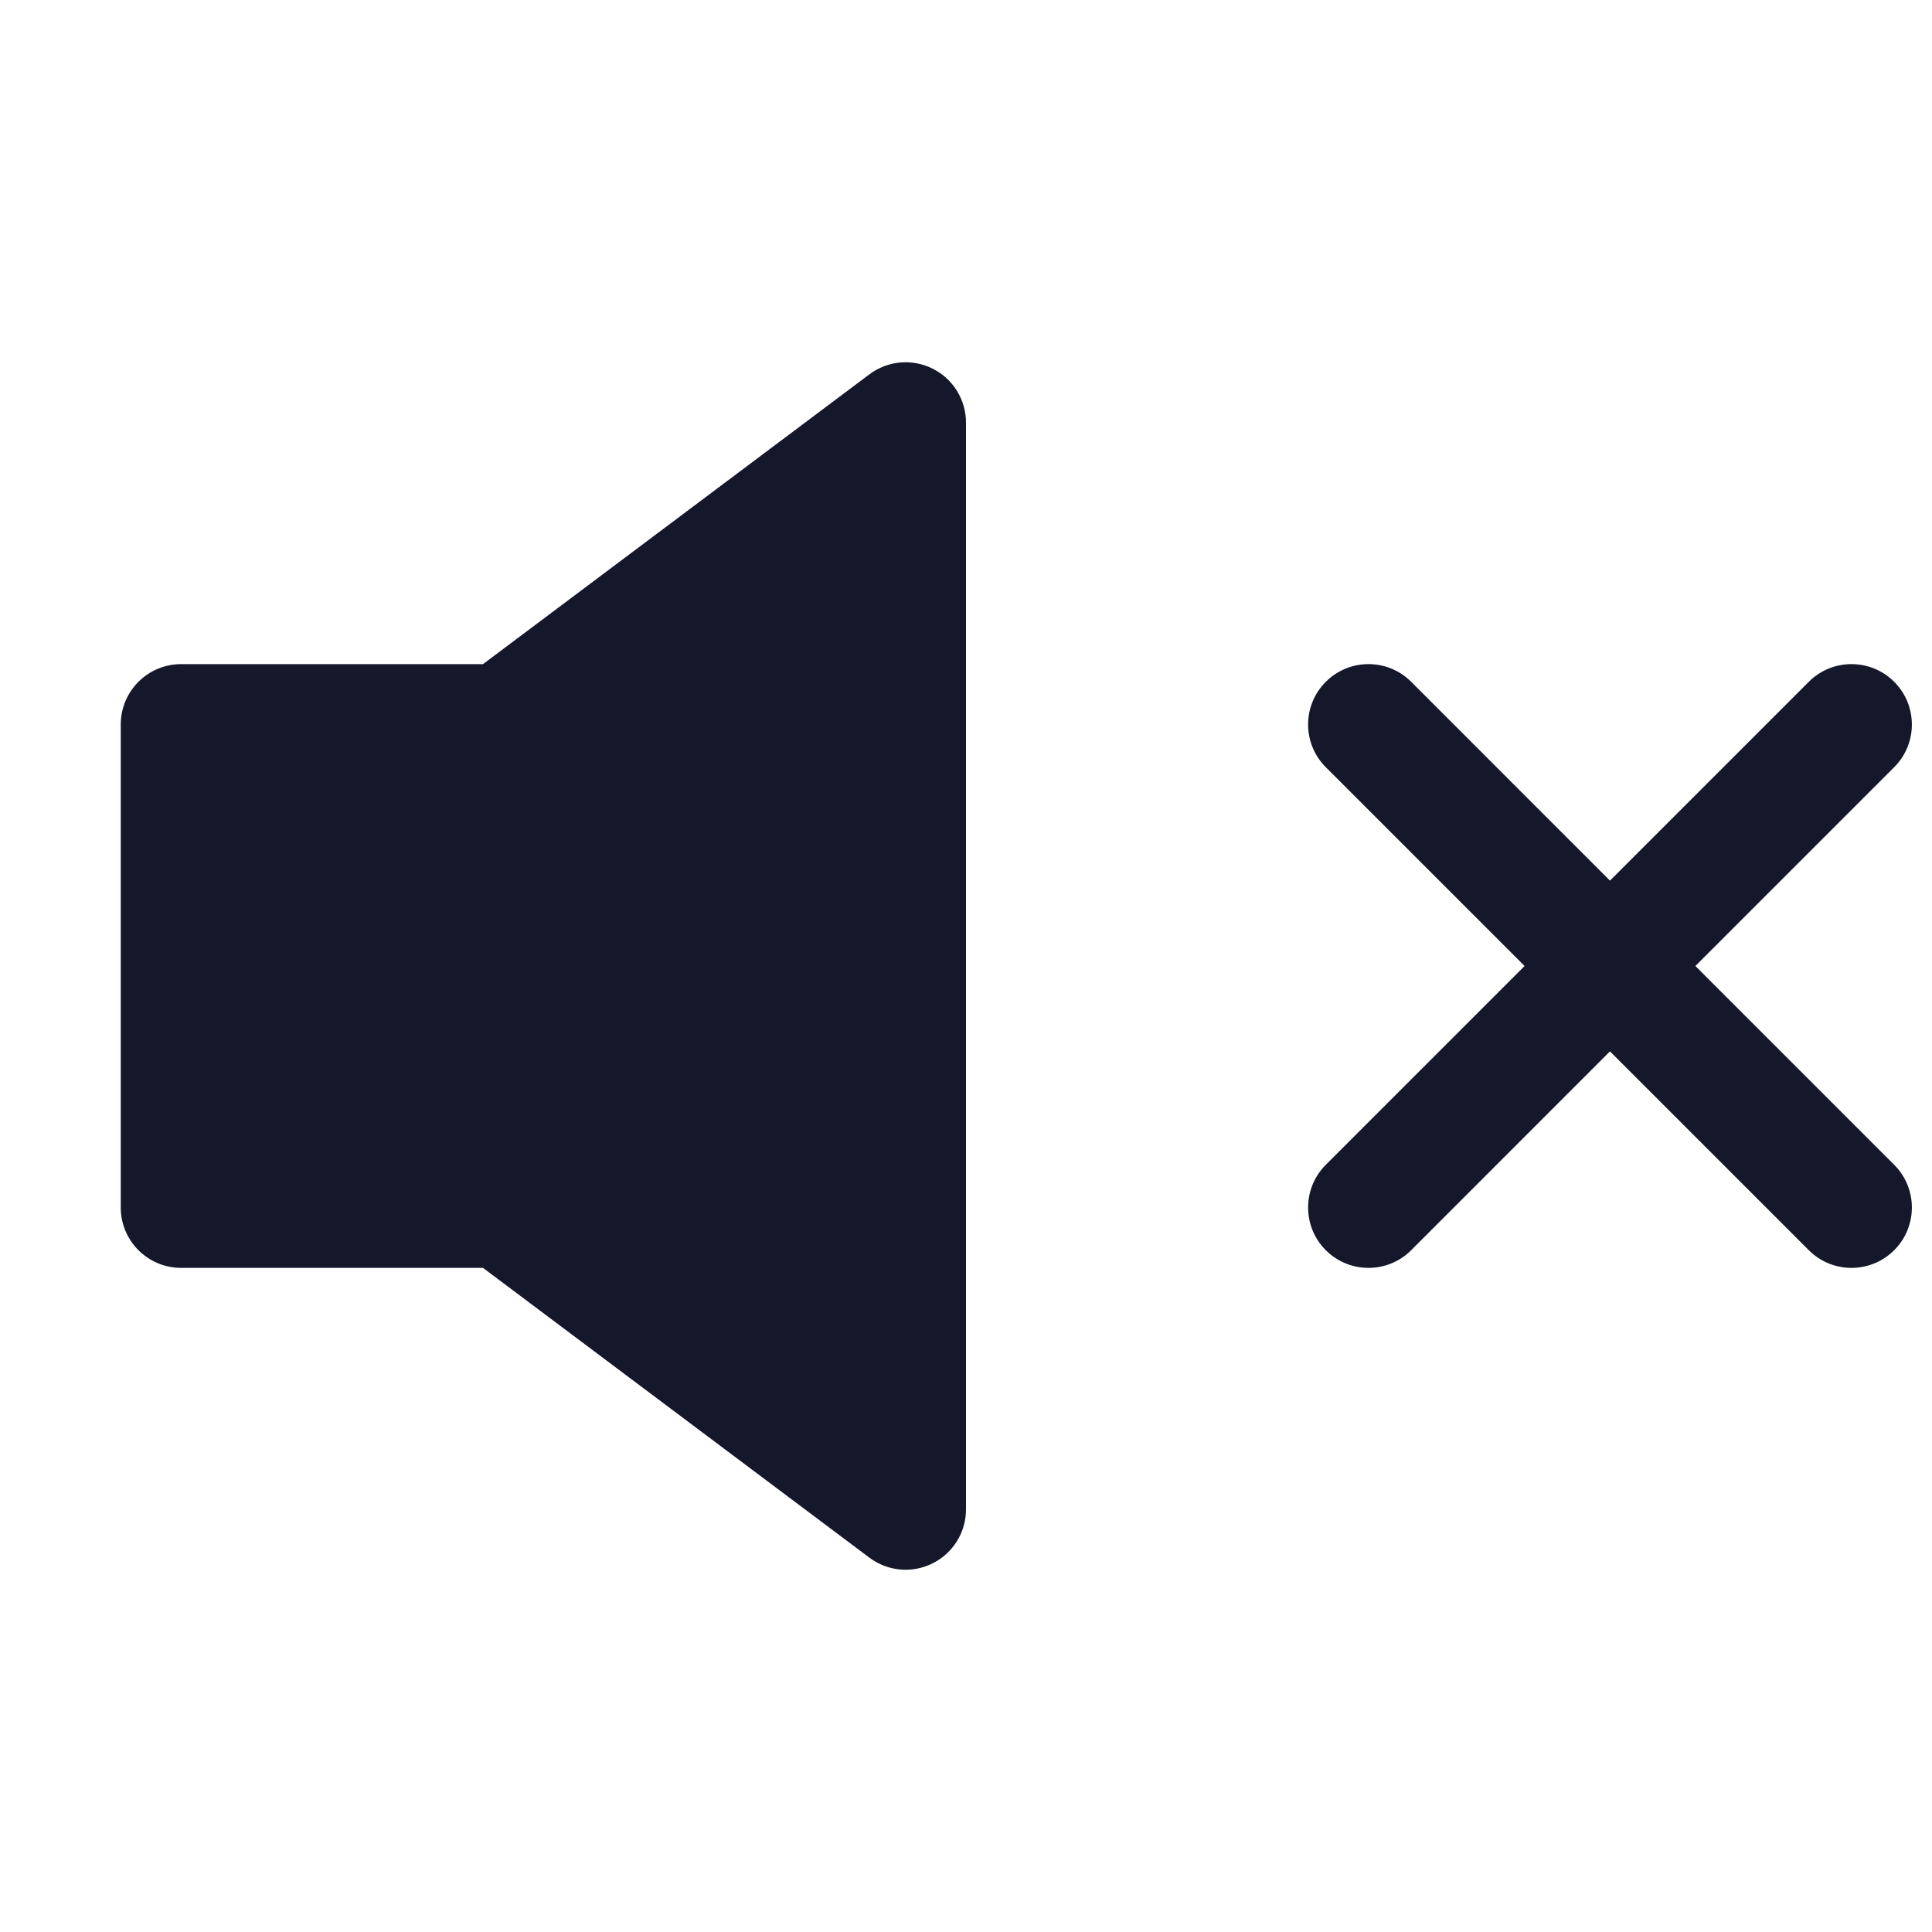 <svg width="32" height="32" viewBox="0 0 32 32" fill="none" xmlns="http://www.w3.org/2000/svg" role="img" aria-label="Variant=Mute" data-icon="variantmute" data-category="general">
  <title>Variant=Mute</title>
  <desc>general icon from Comcast Business Design System</desc>
<g id="Variant=Mute">
<path id="shape" fill-rule="evenodd" clip-rule="evenodd" d="M16 7C16 6.621 15.786 6.275 15.447 6.106C15.108 5.936 14.703 5.973 14.4 6.2L8 11H3C2.448 11 2 11.448 2 12V20C2 20.552 2.448 21 3 21H8L14.4 25.8C14.703 26.027 15.108 26.064 15.447 25.894C15.786 25.725 16 25.379 16 25V7ZM31.374 11.293C31.764 11.683 31.764 12.317 31.374 12.707L28.081 16L31.374 19.293C31.764 19.683 31.764 20.317 31.374 20.707C30.983 21.098 30.35 21.098 29.959 20.707L26.666 17.414L23.374 20.707C22.983 21.098 22.35 21.098 21.959 20.707C21.569 20.317 21.569 19.683 21.959 19.293L25.252 16L21.959 12.707C21.569 12.317 21.569 11.683 21.959 11.293C22.35 10.902 22.983 10.902 23.374 11.293L26.666 14.586L29.959 11.293C30.35 10.902 30.983 10.902 31.374 11.293Z" fill="#15172B"/>
</g>
</svg>
